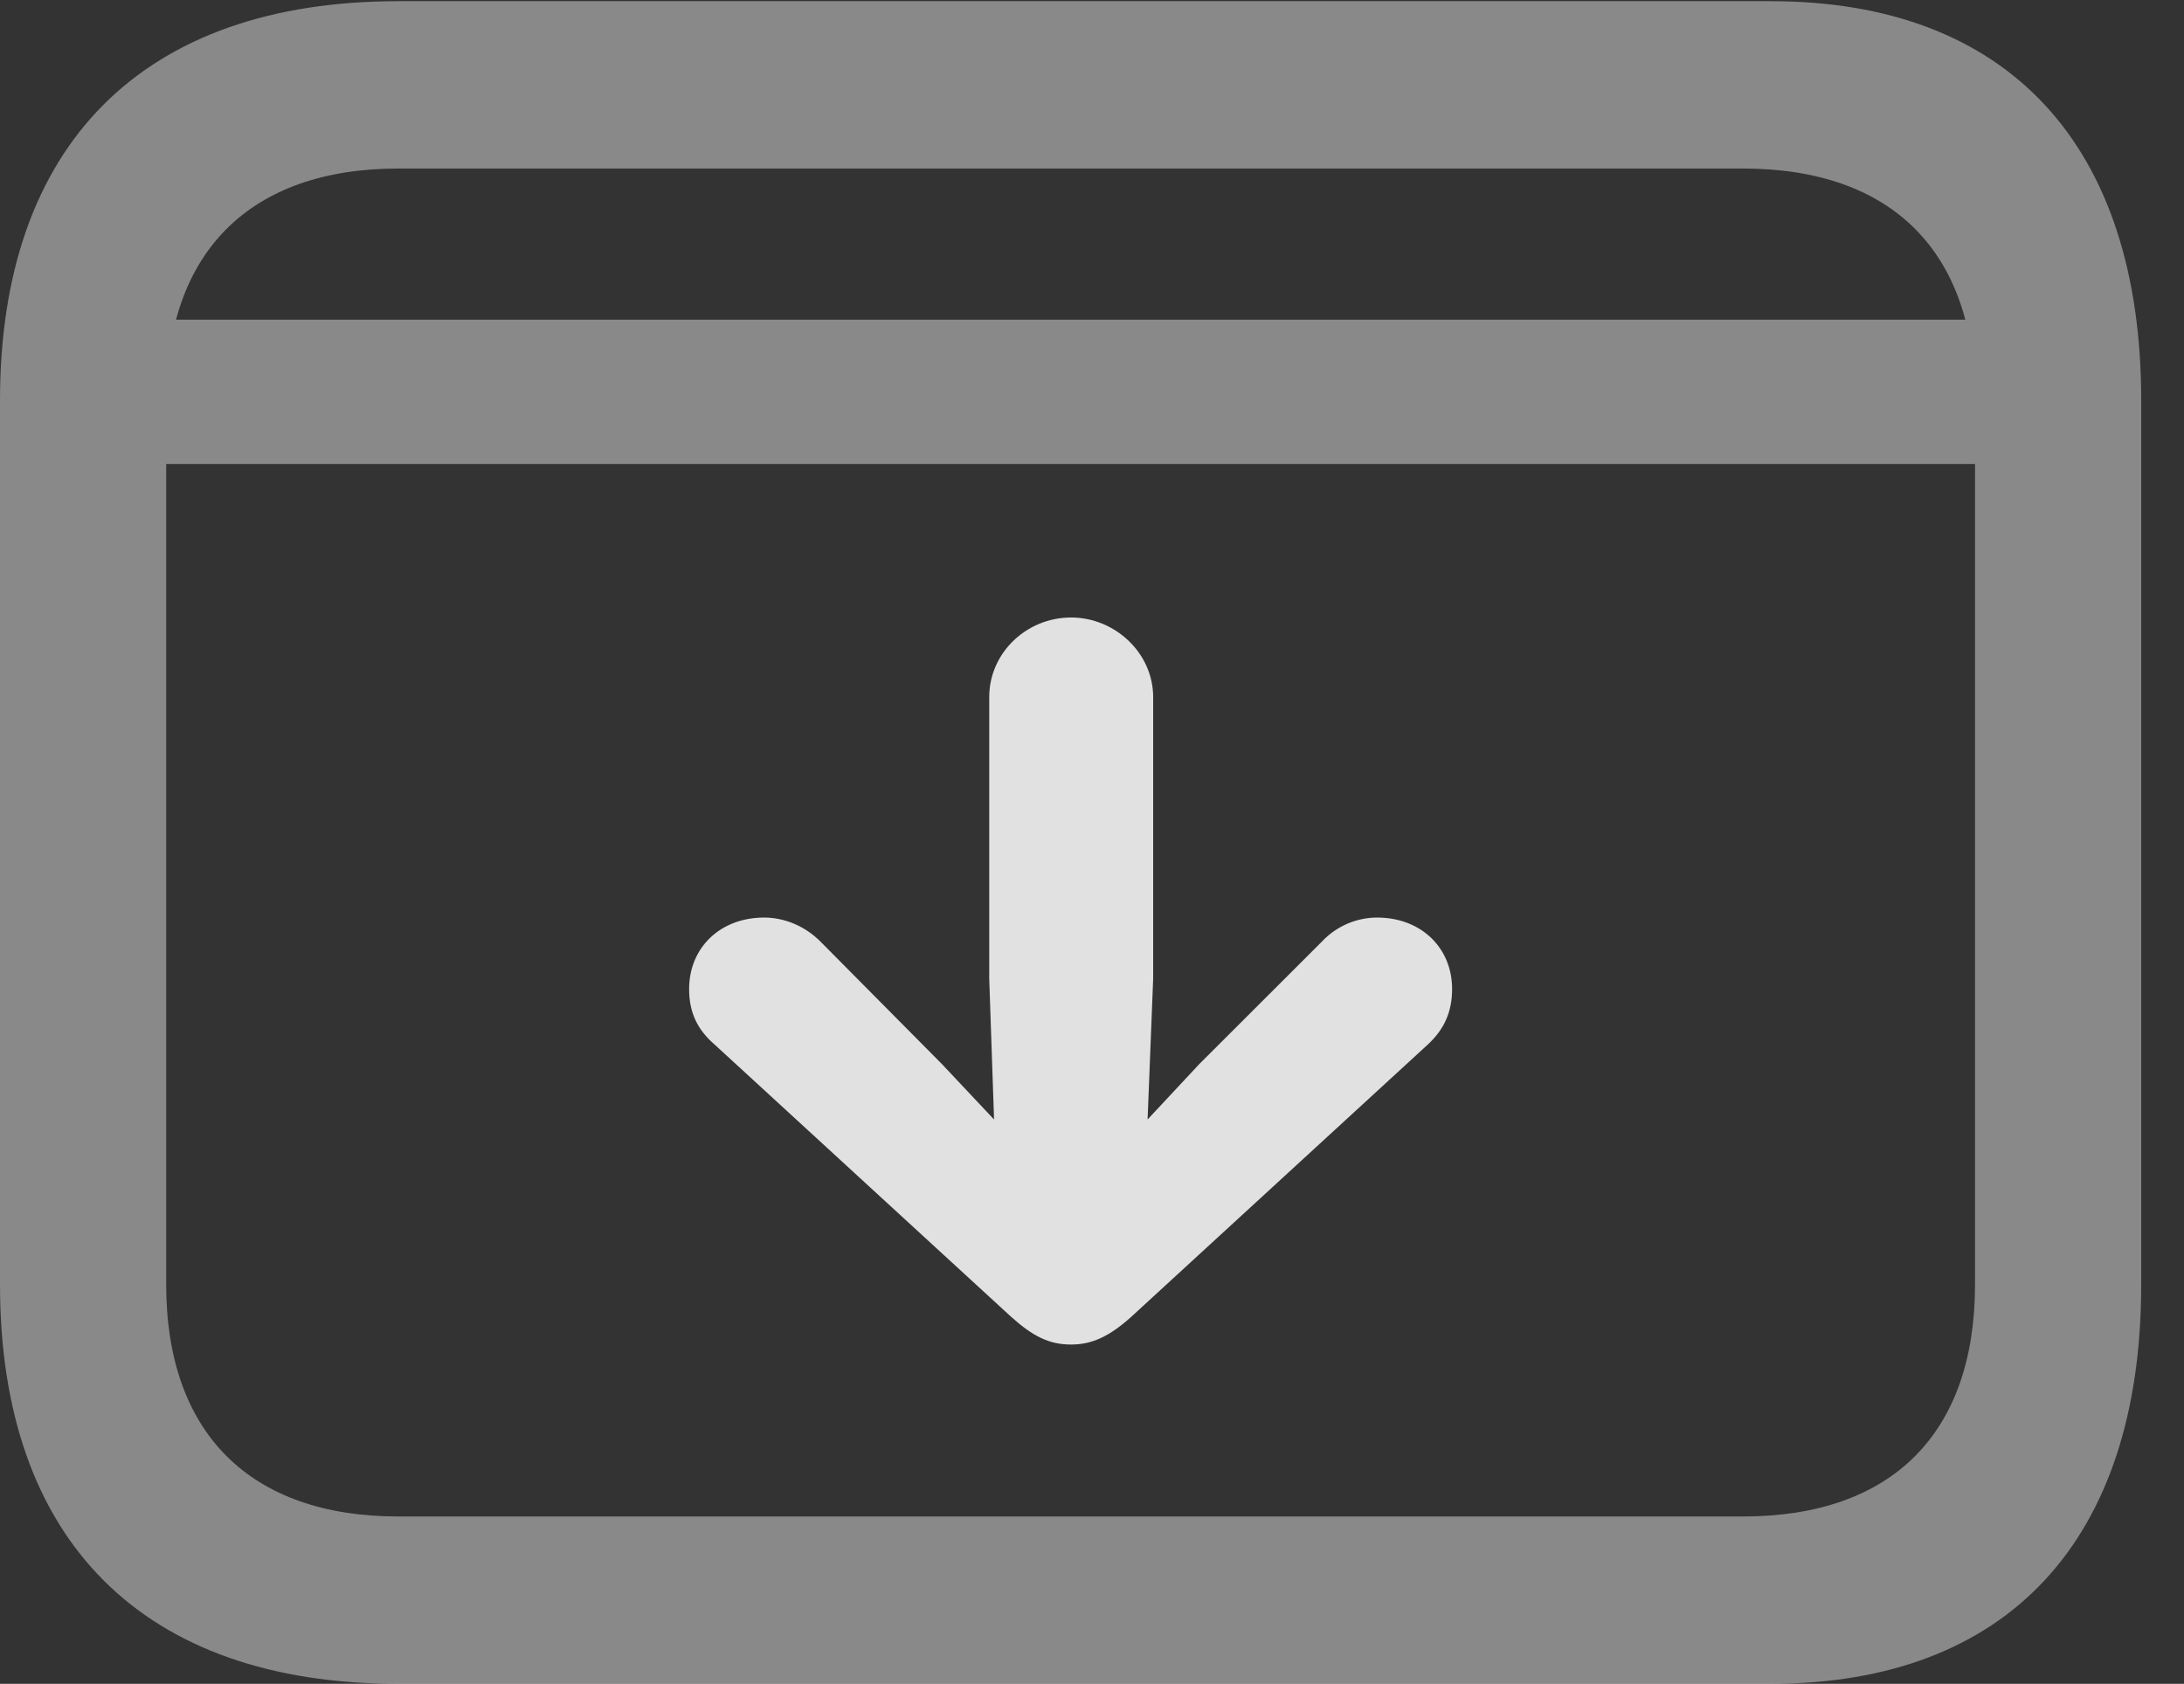 <?xml version="1.0" encoding="UTF-8"?>
<!--Generator: Apple Native CoreSVG 341-->
<!DOCTYPE svg
PUBLIC "-//W3C//DTD SVG 1.1//EN"
       "http://www.w3.org/Graphics/SVG/1.1/DTD/svg11.dtd">
<svg version="1.1" xmlns="http://www.w3.org/2000/svg" xmlns:xlink="http://www.w3.org/1999/xlink" viewBox="0 0 18.477 14.248">
 <rect x="0" y="0" width="18.477" height="14.248" fill="#333333" stroke="none"/>
 <g>
  <rect height="14.248" opacity="0" width="18.477" x="0" y="0"/>
  <path d="M0.947 2.705L0.947 3.926L17.178 3.926L17.178 2.705ZM3.369 14.248L14.98 14.248C16.982 14.248 18.115 13.037 18.115 10.869L18.115 3.389C18.115 1.221 16.982 0.01 14.98 0.01L3.369 0.01C1.211 0.01 0 1.221 0 3.389L0 10.869C0 13.037 1.211 14.248 3.369 14.248ZM3.369 12.832C2.119 12.832 1.406 12.129 1.406 10.869L1.406 3.389C1.406 2.129 2.119 1.426 3.369 1.426L14.746 1.426C16.006 1.426 16.709 2.129 16.709 3.389L16.709 10.869C16.709 12.129 16.006 12.832 14.746 12.832Z" fill="white" fill-opacity="0.425"/>
  <path d="M9.062 10.166L7.969 9.004L6.943 7.969C6.807 7.832 6.631 7.764 6.465 7.764C6.094 7.764 5.83 8.018 5.83 8.369C5.83 8.564 5.898 8.711 6.045 8.838L8.555 11.143C8.74 11.309 8.877 11.377 9.062 11.377C9.238 11.377 9.385 11.309 9.57 11.143L12.08 8.838C12.217 8.711 12.285 8.564 12.285 8.369C12.285 8.018 12.021 7.764 11.65 7.764C11.484 7.764 11.309 7.832 11.182 7.969L10.146 9.004ZM9.688 10L9.756 8.281L9.756 5.898C9.756 5.527 9.434 5.225 9.062 5.225C8.682 5.225 8.369 5.527 8.369 5.898L8.369 8.281L8.428 10C8.438 10.352 8.711 10.625 9.062 10.625C9.404 10.625 9.678 10.352 9.688 10Z" fill="white" fill-opacity="0.85"/>
 </g>
</svg>
